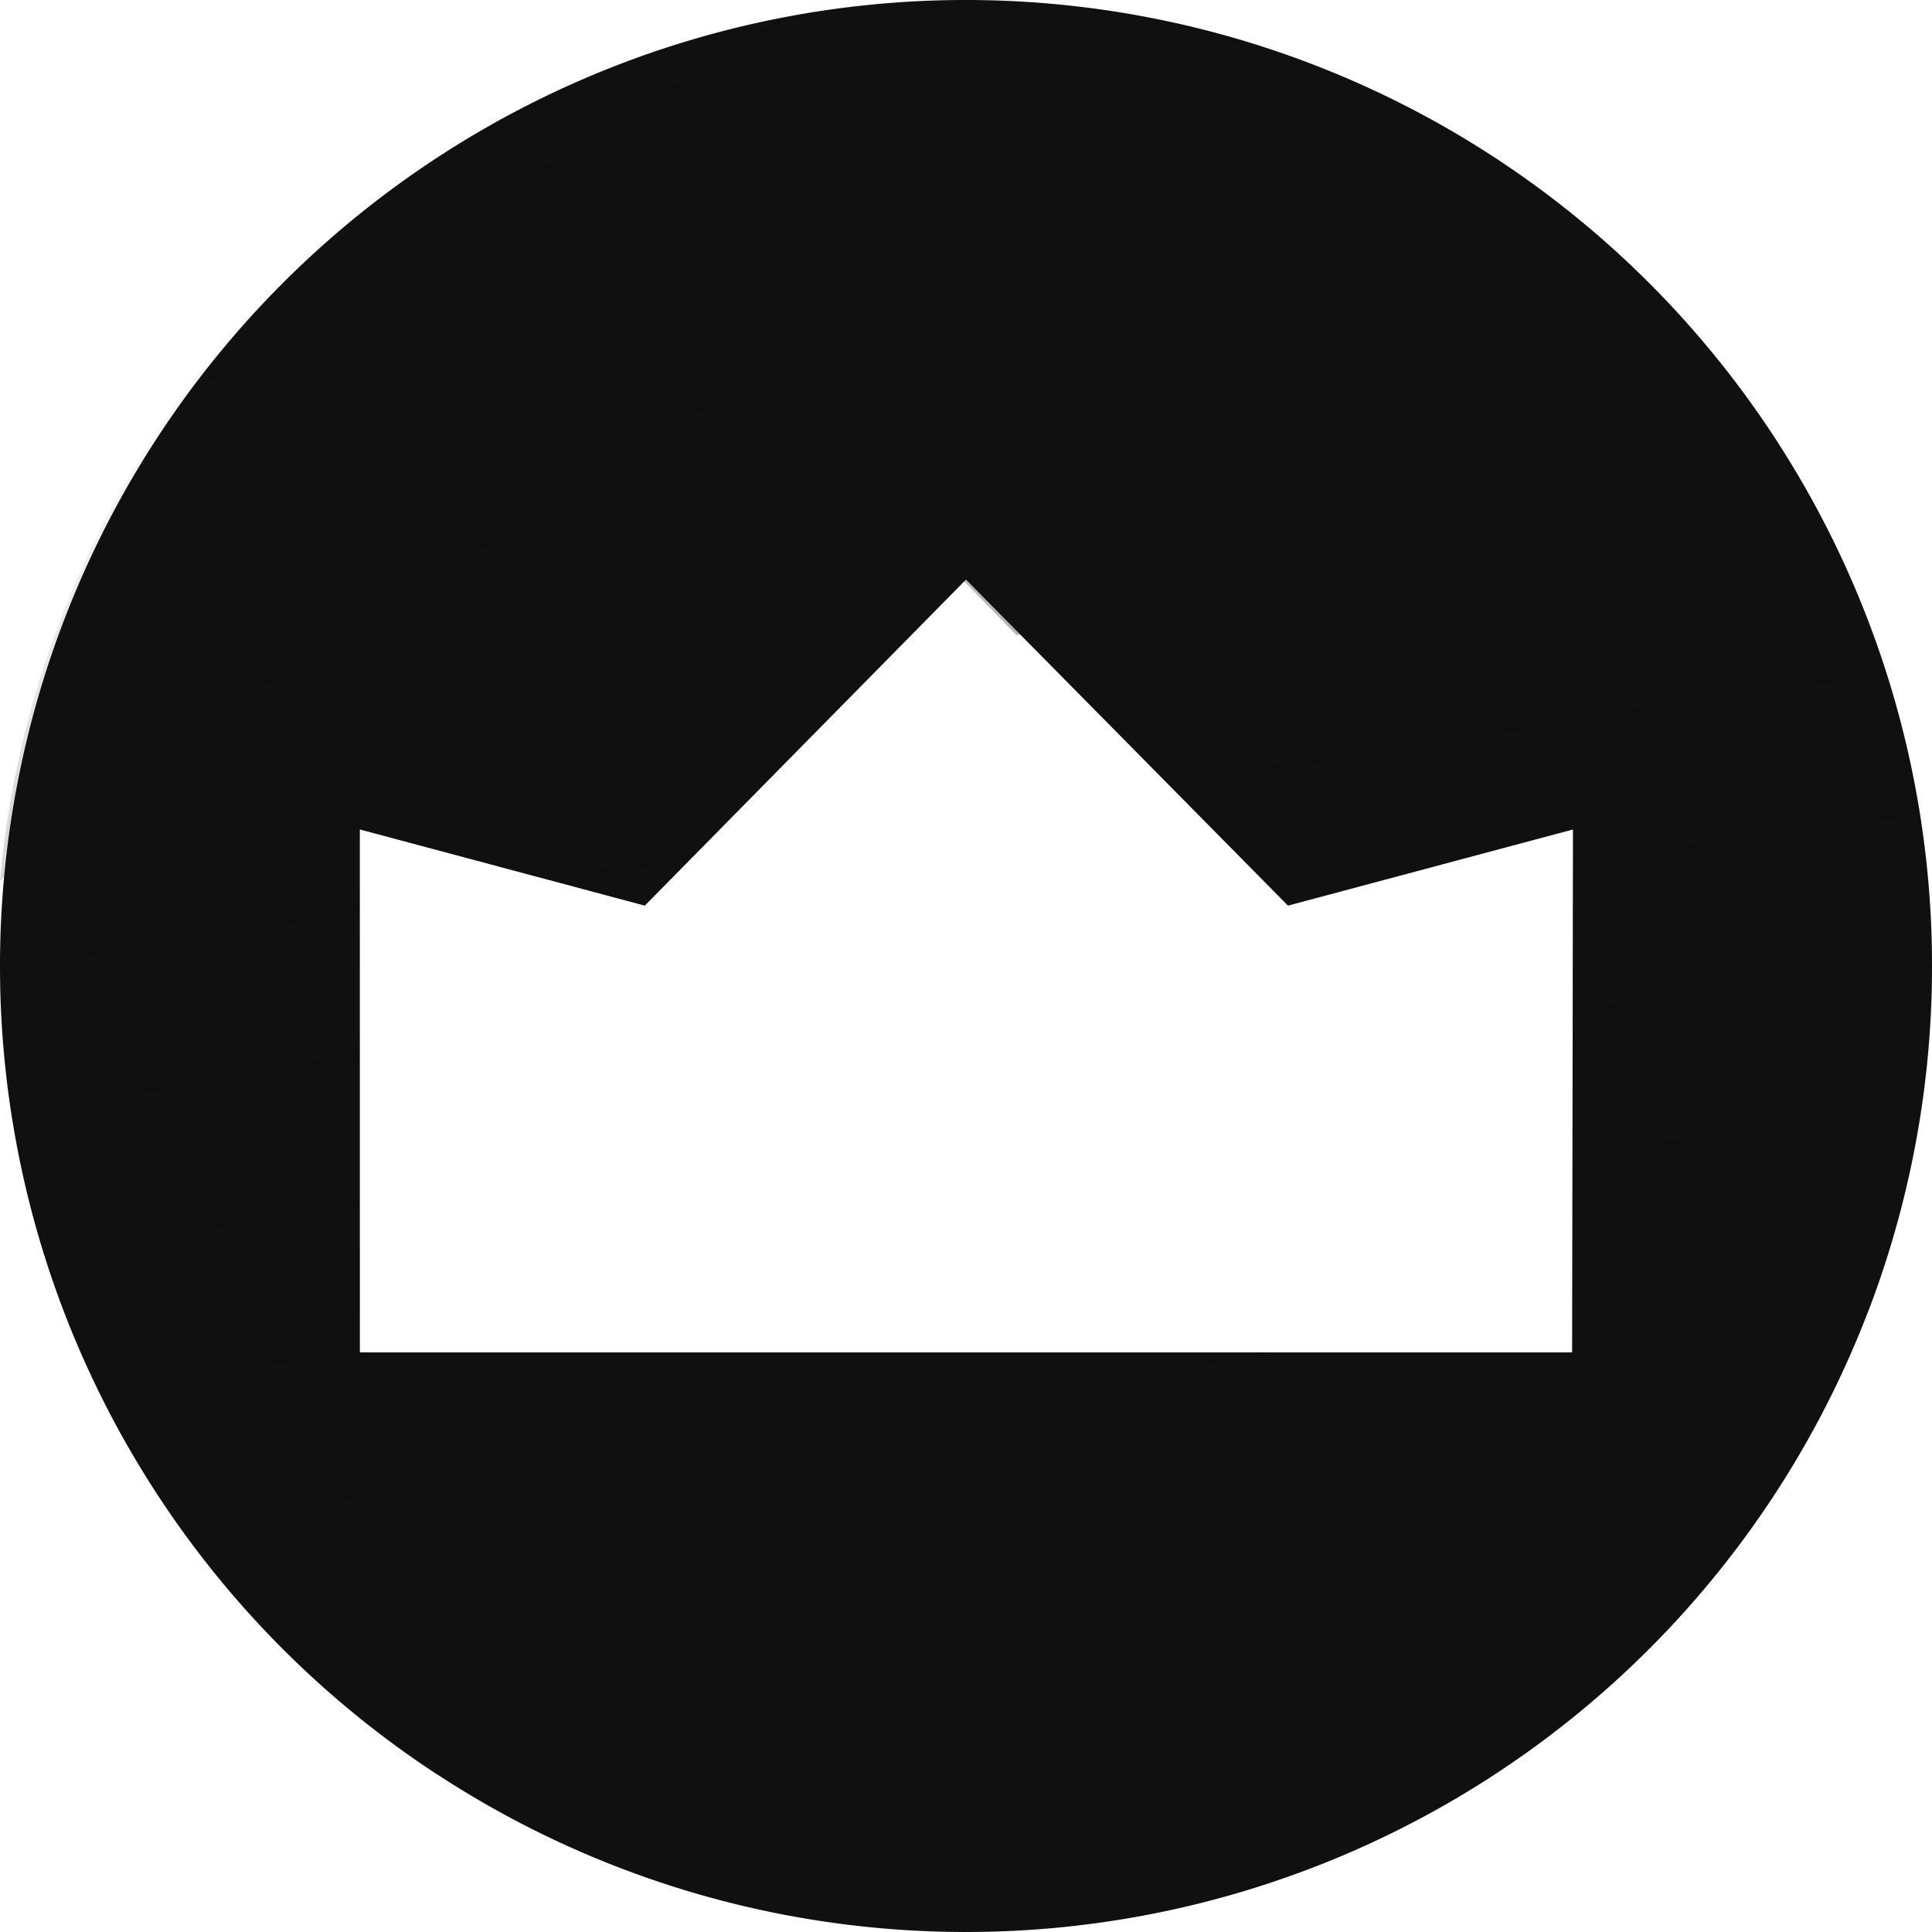 <svg xmlns="http://www.w3.org/2000/svg" xmlns:xlink="http://www.w3.org/1999/xlink" viewBox="0 0 120 120"><defs><style>.cls-1{fill:url(#未命名漸層_8);}.cls-2,.cls-3{fill-rule:evenodd;opacity:0.35;}.cls-2{fill:url(#未命名漸層_19);}.cls-3{fill:url(#未命名漸層_19-2);}</style><linearGradient id="未命名漸層_8" x1="60" y1="120" x2="60" gradientUnits="userSpaceOnUse"><stop offset="0.04" stop-color="#101010"/><stop offset="0.93" stop-color="#101010"/></linearGradient><linearGradient id="未命名漸層_19" x1="60.18" y1="49.91" x2="32.69" y2="6.14" gradientUnits="userSpaceOnUse"><stop offset="0.04" stop-color="#101010"/><stop offset="1" stop-color="#101010" stop-opacity="0"/></linearGradient><linearGradient id="未命名漸層_19-2" x1="65.99" y1="98.17" x2="57.89" y2="46.56" xlink:href="#未命名漸層_19"/></defs><title>ICON</title><g id="圖層_1" data-name="圖層 1"><path class="cls-1" d="M60,0a60,60,0,1,0,60,60A60,60,0,0,0,60,0ZM97.65,84H22.35V51.52l17.7,4.73L60,36,80,56.25l17.7-4.73Z"/><path class="cls-2" d="M104.79,20.34C99,26.57,87.26,34.24,63.14,39.45L59.77,36l-5,5a295.73,295.73,0,0,1-33.37,3.66S8.72,47.09,0,54.7A60,60,0,0,1,104.79,20.34Z"/><path class="cls-3" d="M60,0A60,60,0,0,0,27.17,110.23c6.53-14,27.55-17.87,27.55-17.87,28.74-1.67,48.19-5.93,61.34-10.93A60,60,0,0,0,60,0ZM97.65,84H22.35V51.53l17.7,4.72L60,36,80,56.25l17.7-4.72Z"/></g></svg>